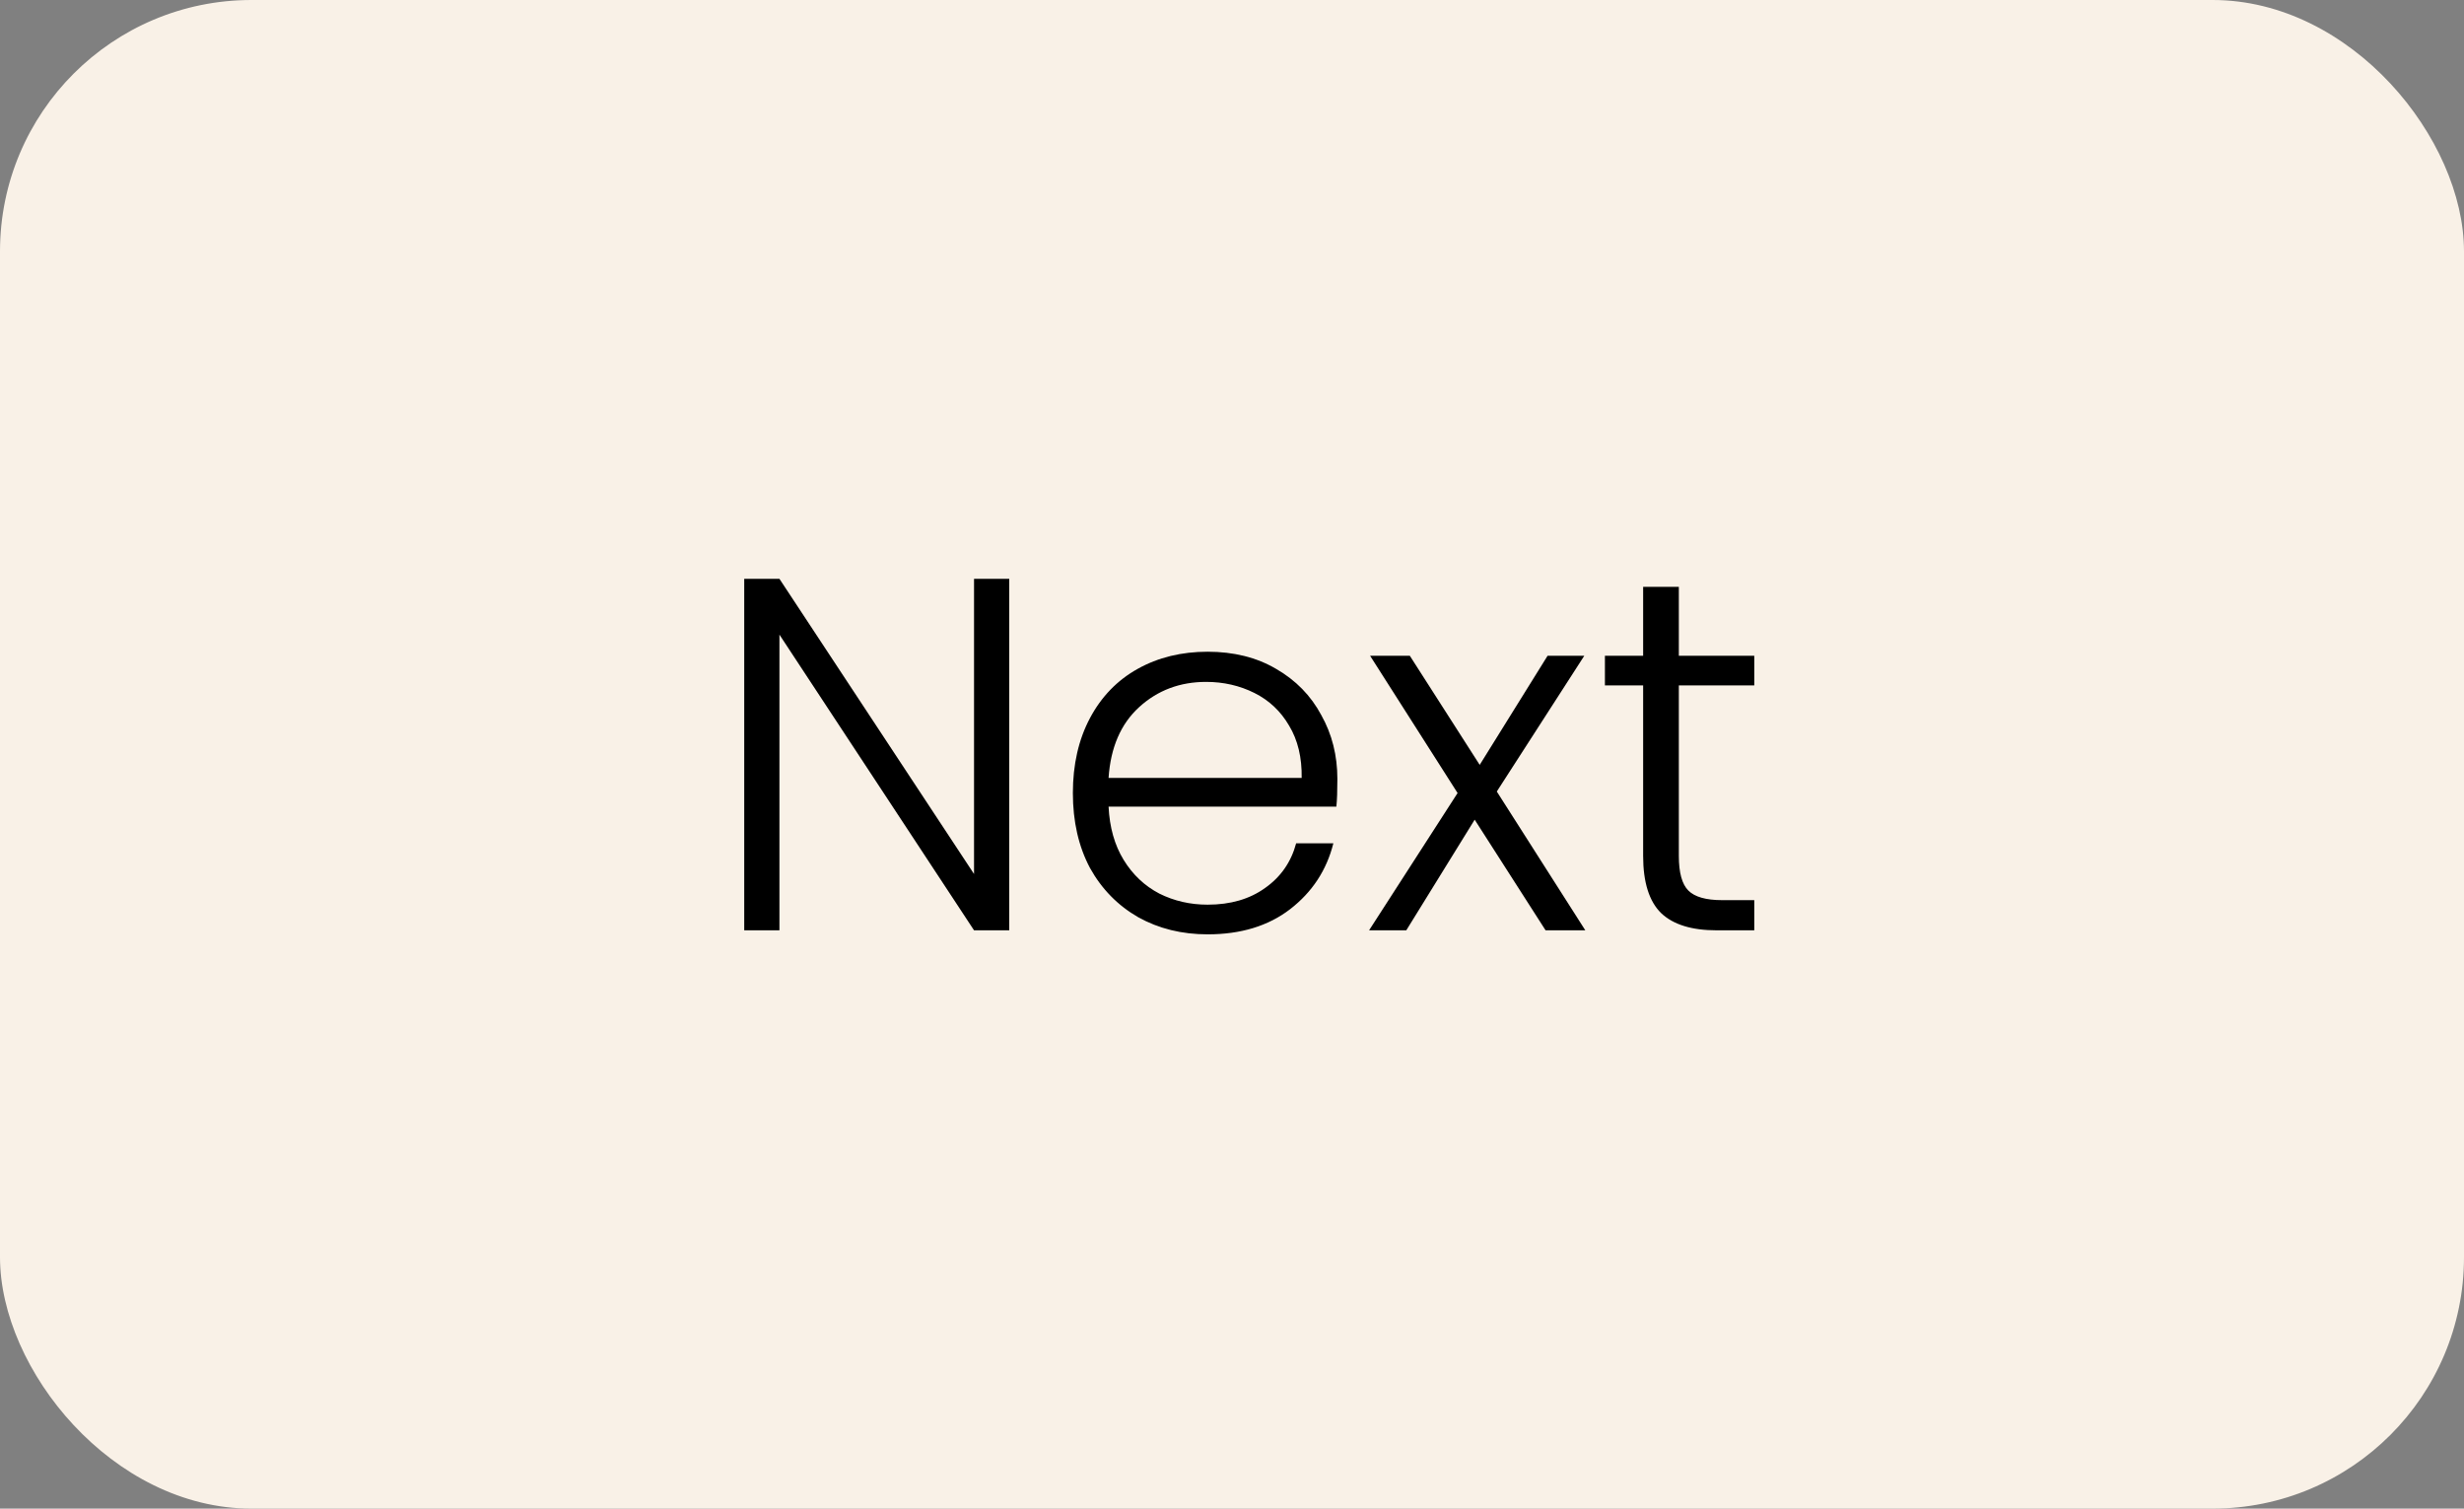 <svg width="98" height="60" viewBox="0 0 98 60" fill="none" xmlns="http://www.w3.org/2000/svg">
<rect x="0" y="0" width="98" height="60" fill="#808080" stroke="none"/>
<rect width="98" height="60" rx="10" fill="#F9F1E7"/>
<path d="M40.14 37H38.74L31 25.24V37H29.6V23.02H31L38.74 34.76V23.02H40.14V37ZM53.191 30.98C53.191 31.46 53.178 31.827 53.151 32.08H44.091C44.131 32.907 44.331 33.613 44.691 34.2C45.051 34.787 45.524 35.233 46.111 35.54C46.698 35.833 47.338 35.98 48.031 35.98C48.938 35.98 49.698 35.76 50.311 35.32C50.938 34.88 51.351 34.287 51.551 33.54H53.031C52.764 34.607 52.191 35.48 51.311 36.16C50.444 36.827 49.351 37.16 48.031 37.16C47.004 37.16 46.084 36.933 45.271 36.48C44.458 36.013 43.818 35.36 43.351 34.52C42.898 33.667 42.671 32.673 42.671 31.54C42.671 30.407 42.898 29.413 43.351 28.56C43.804 27.707 44.438 27.053 45.251 26.6C46.064 26.147 46.991 25.92 48.031 25.92C49.071 25.92 49.978 26.147 50.751 26.6C51.538 27.053 52.138 27.667 52.551 28.44C52.978 29.2 53.191 30.047 53.191 30.98ZM51.771 30.94C51.784 30.127 51.618 29.433 51.271 28.86C50.938 28.287 50.478 27.853 49.891 27.56C49.304 27.267 48.664 27.12 47.971 27.12C46.931 27.12 46.044 27.453 45.311 28.12C44.578 28.787 44.171 29.727 44.091 30.94H51.771ZM61.472 37L58.652 32.6L55.932 37H54.452L57.972 31.54L54.492 26.08H56.072L58.852 30.42L61.552 26.08H63.012L59.532 31.48L63.052 37H61.472ZM66.772 27.26V34.04C66.772 34.707 66.898 35.167 67.152 35.42C67.405 35.673 67.852 35.8 68.492 35.8H69.772V37H68.272C67.285 37 66.552 36.773 66.072 36.32C65.592 35.853 65.352 35.093 65.352 34.04V27.26H63.832V26.08H65.352V23.34H66.772V26.08H69.772V27.26H66.772Z" fill="black"/>
</svg>
